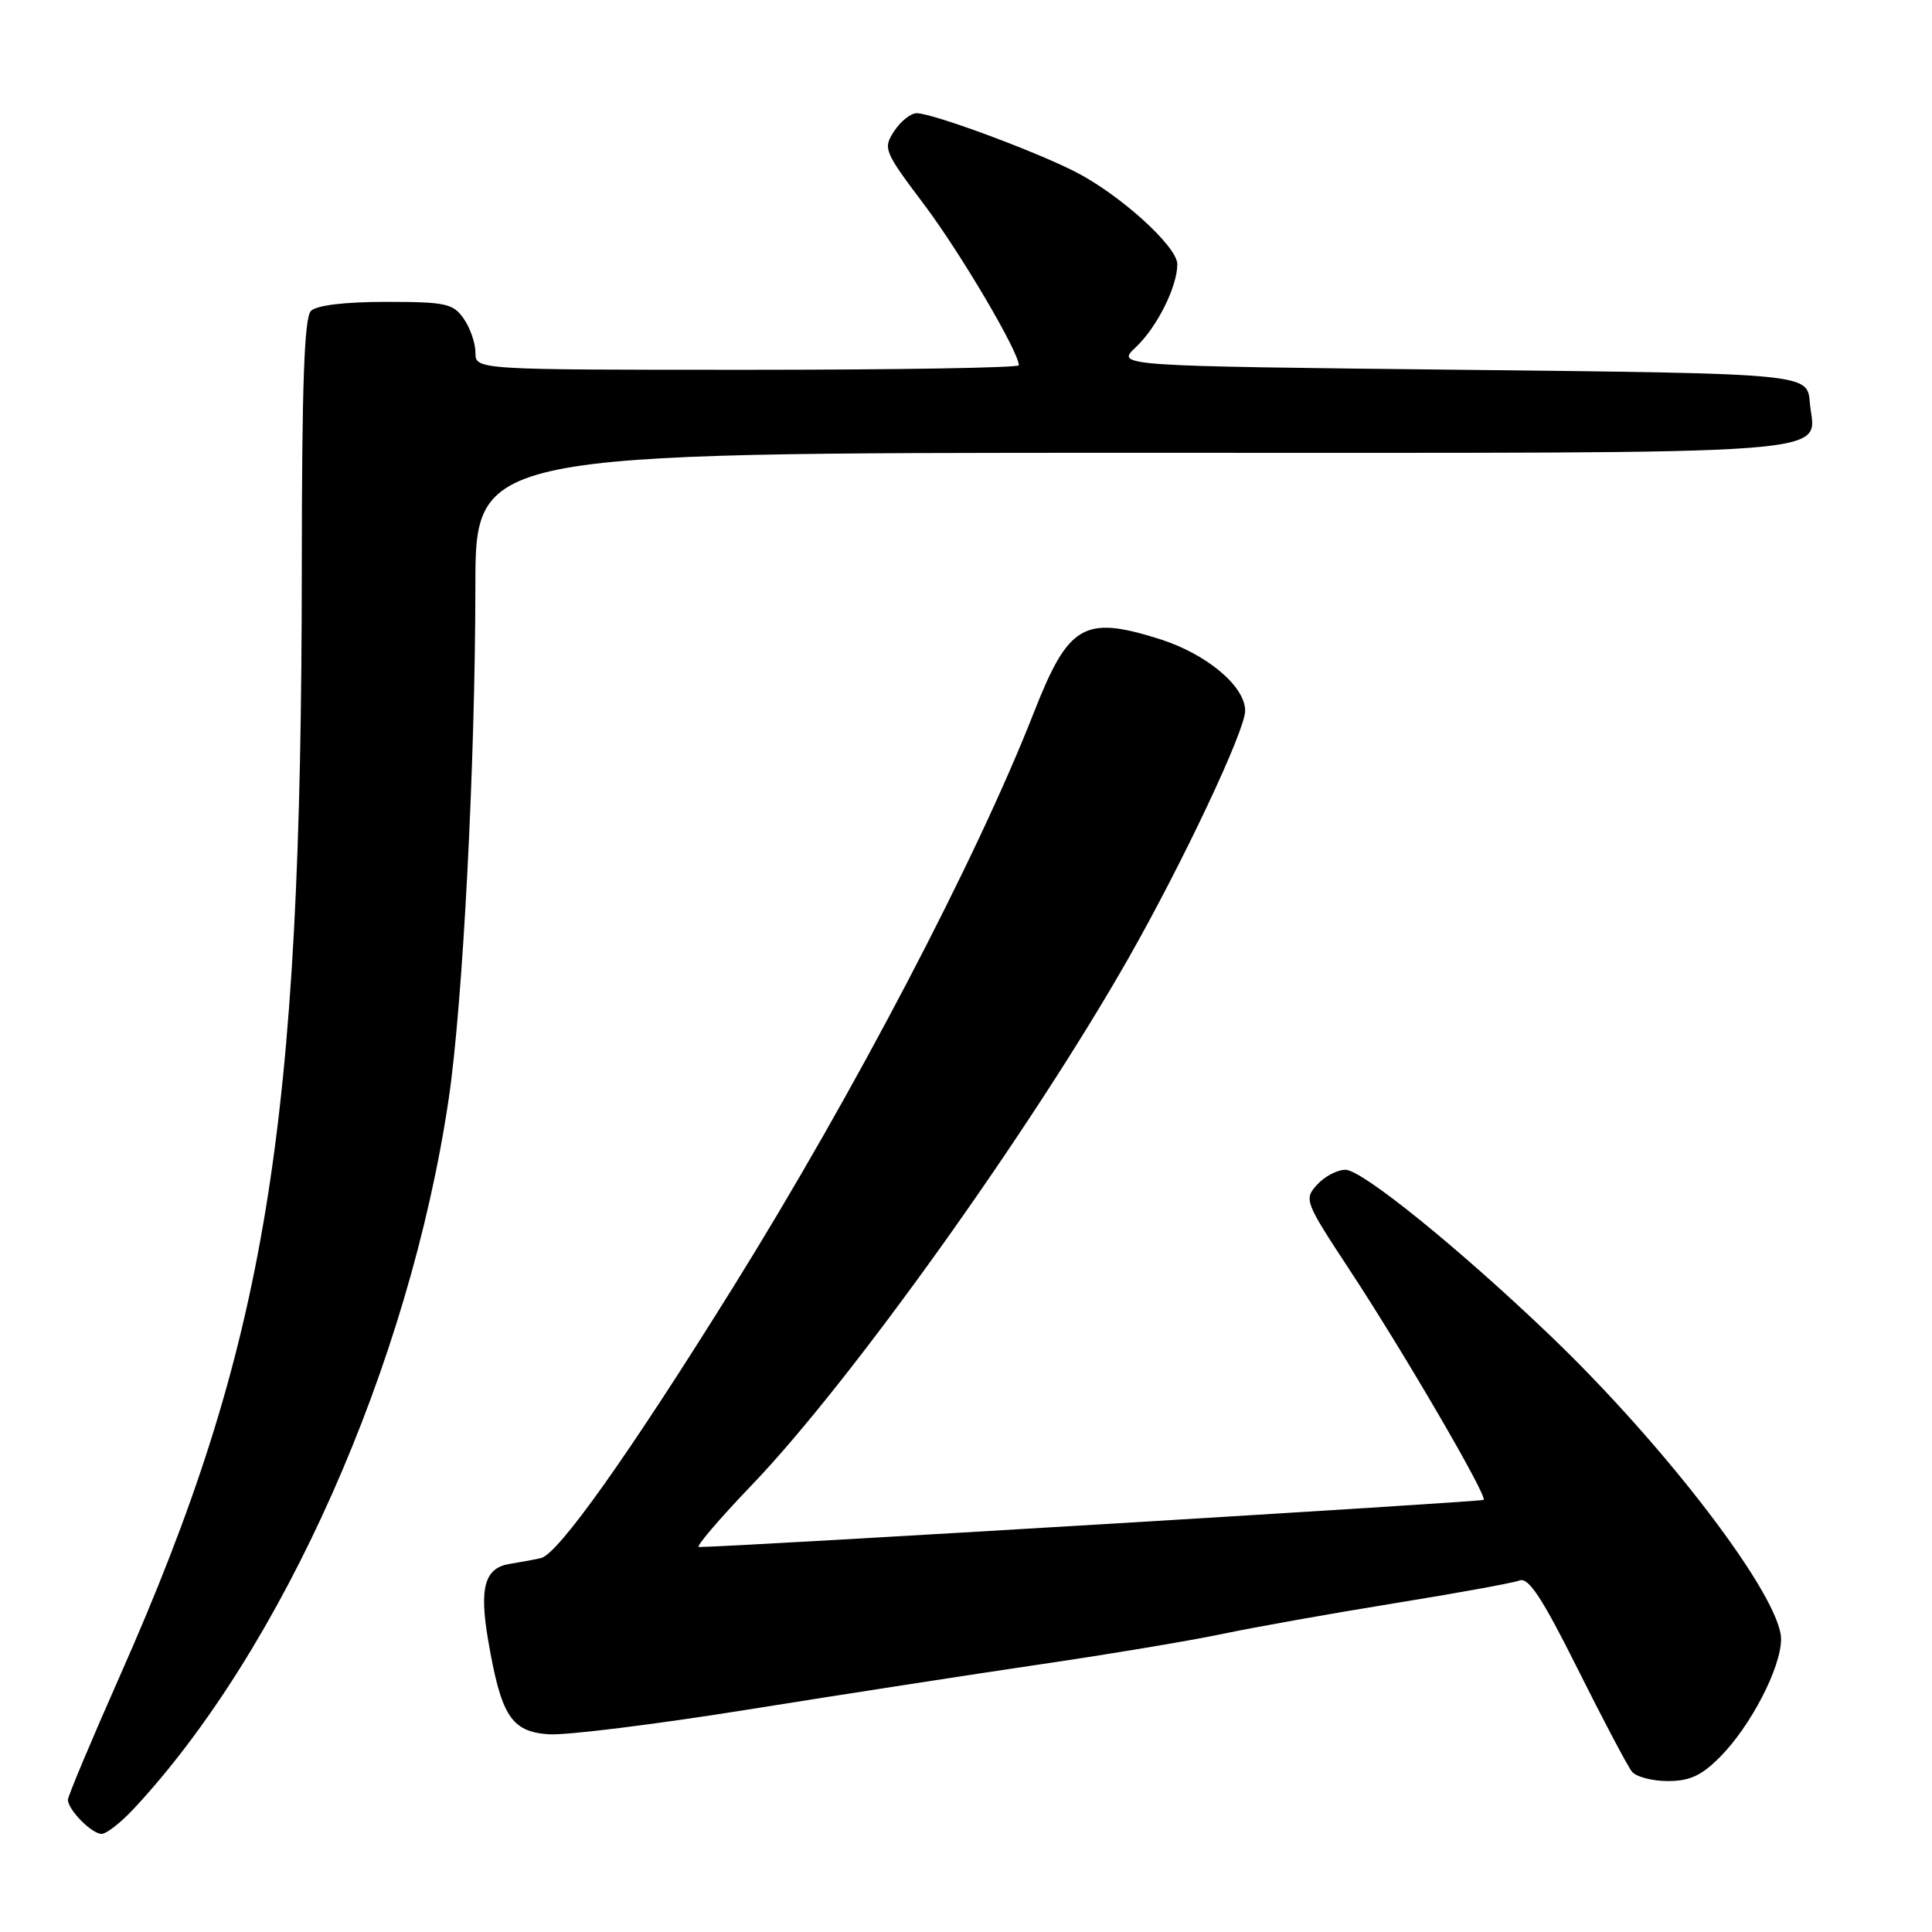 <?xml version="1.0" encoding="UTF-8" standalone="no"?>
<!DOCTYPE svg PUBLIC "-//W3C//DTD SVG 1.1//EN" "http://www.w3.org/Graphics/SVG/1.1/DTD/svg11.dtd" >
<svg xmlns="http://www.w3.org/2000/svg" xmlns:xlink="http://www.w3.org/1999/xlink" version="1.1" viewBox="0 0 256 256">
 <g >
 <path fill="currentColor"
d=" M 17.65 239.75 C 37.44 218.57 54.25 180.73 59.45 145.64 C 61.32 133.09 62.97 101.33 62.99 77.75 C 63.00 60.00 63.00 60.00 150.38 60.00 C 247.16 60.00 240.41 60.50 239.81 53.32 C 239.50 49.50 239.50 49.50 193.67 49.00 C 147.84 48.50 147.84 48.50 150.51 46.00 C 153.30 43.38 156.00 37.98 156.00 35.01 C 156.00 32.64 148.29 25.68 142.34 22.69 C 136.72 19.86 123.53 15.00 121.46 15.00 C 120.68 15.00 119.34 16.07 118.48 17.38 C 116.98 19.68 117.13 20.04 122.47 27.13 C 127.28 33.53 135.00 46.62 135.00 48.40 C 135.00 48.73 118.80 49.00 99.00 49.00 C 63.00 49.00 63.00 49.00 63.00 46.72 C 63.00 45.47 62.30 43.44 61.44 42.22 C 60.04 40.21 59.04 40.00 51.14 40.00 C 45.68 40.00 41.95 40.45 41.20 41.20 C 40.32 42.08 40.00 50.98 39.99 74.95 C 39.97 149.86 35.33 178.16 15.89 222.06 C 12.10 230.62 9.00 238.00 9.00 238.48 C 9.00 239.80 12.16 243.00 13.46 243.00 C 14.09 243.00 15.97 241.54 17.65 239.75 Z  M 227.97 232.75 C 232.02 228.64 236.00 220.94 236.00 217.19 C 236.00 211.66 220.85 191.75 205.39 176.95 C 193.32 165.40 180.48 155.00 178.28 155.00 C 177.20 155.00 175.50 155.89 174.51 156.99 C 172.77 158.92 172.88 159.22 178.81 168.24 C 185.98 179.13 197.11 198.23 196.59 198.74 C 196.32 199.01 97.56 204.95 92.61 204.99 C 92.12 205.00 95.29 201.29 99.64 196.75 C 112.69 183.15 136.55 149.78 149.51 127.00 C 156.71 114.35 164.98 96.82 164.99 94.19 C 165.00 90.93 159.88 86.64 153.63 84.67 C 143.62 81.52 141.57 82.72 136.97 94.47 C 129.38 113.84 113.16 144.83 97.18 170.50 C 83.37 192.69 73.94 205.98 71.66 206.46 C 70.47 206.72 68.65 207.05 67.61 207.21 C 64.22 207.73 63.48 210.31 64.68 217.33 C 66.40 227.36 67.73 229.44 72.66 229.80 C 74.94 229.97 86.86 228.49 99.15 226.52 C 111.44 224.55 128.93 221.85 138.00 220.51 C 147.07 219.18 157.88 217.37 162.00 216.50 C 166.12 215.63 176.32 213.81 184.65 212.46 C 192.98 211.12 200.49 209.75 201.35 209.42 C 202.53 208.97 204.35 211.73 209.06 221.16 C 212.45 227.95 215.68 234.06 216.24 234.75 C 216.79 235.44 218.94 236.00 221.00 236.00 C 223.92 236.00 225.48 235.27 227.97 232.75 Z "/>
</g>
</svg>